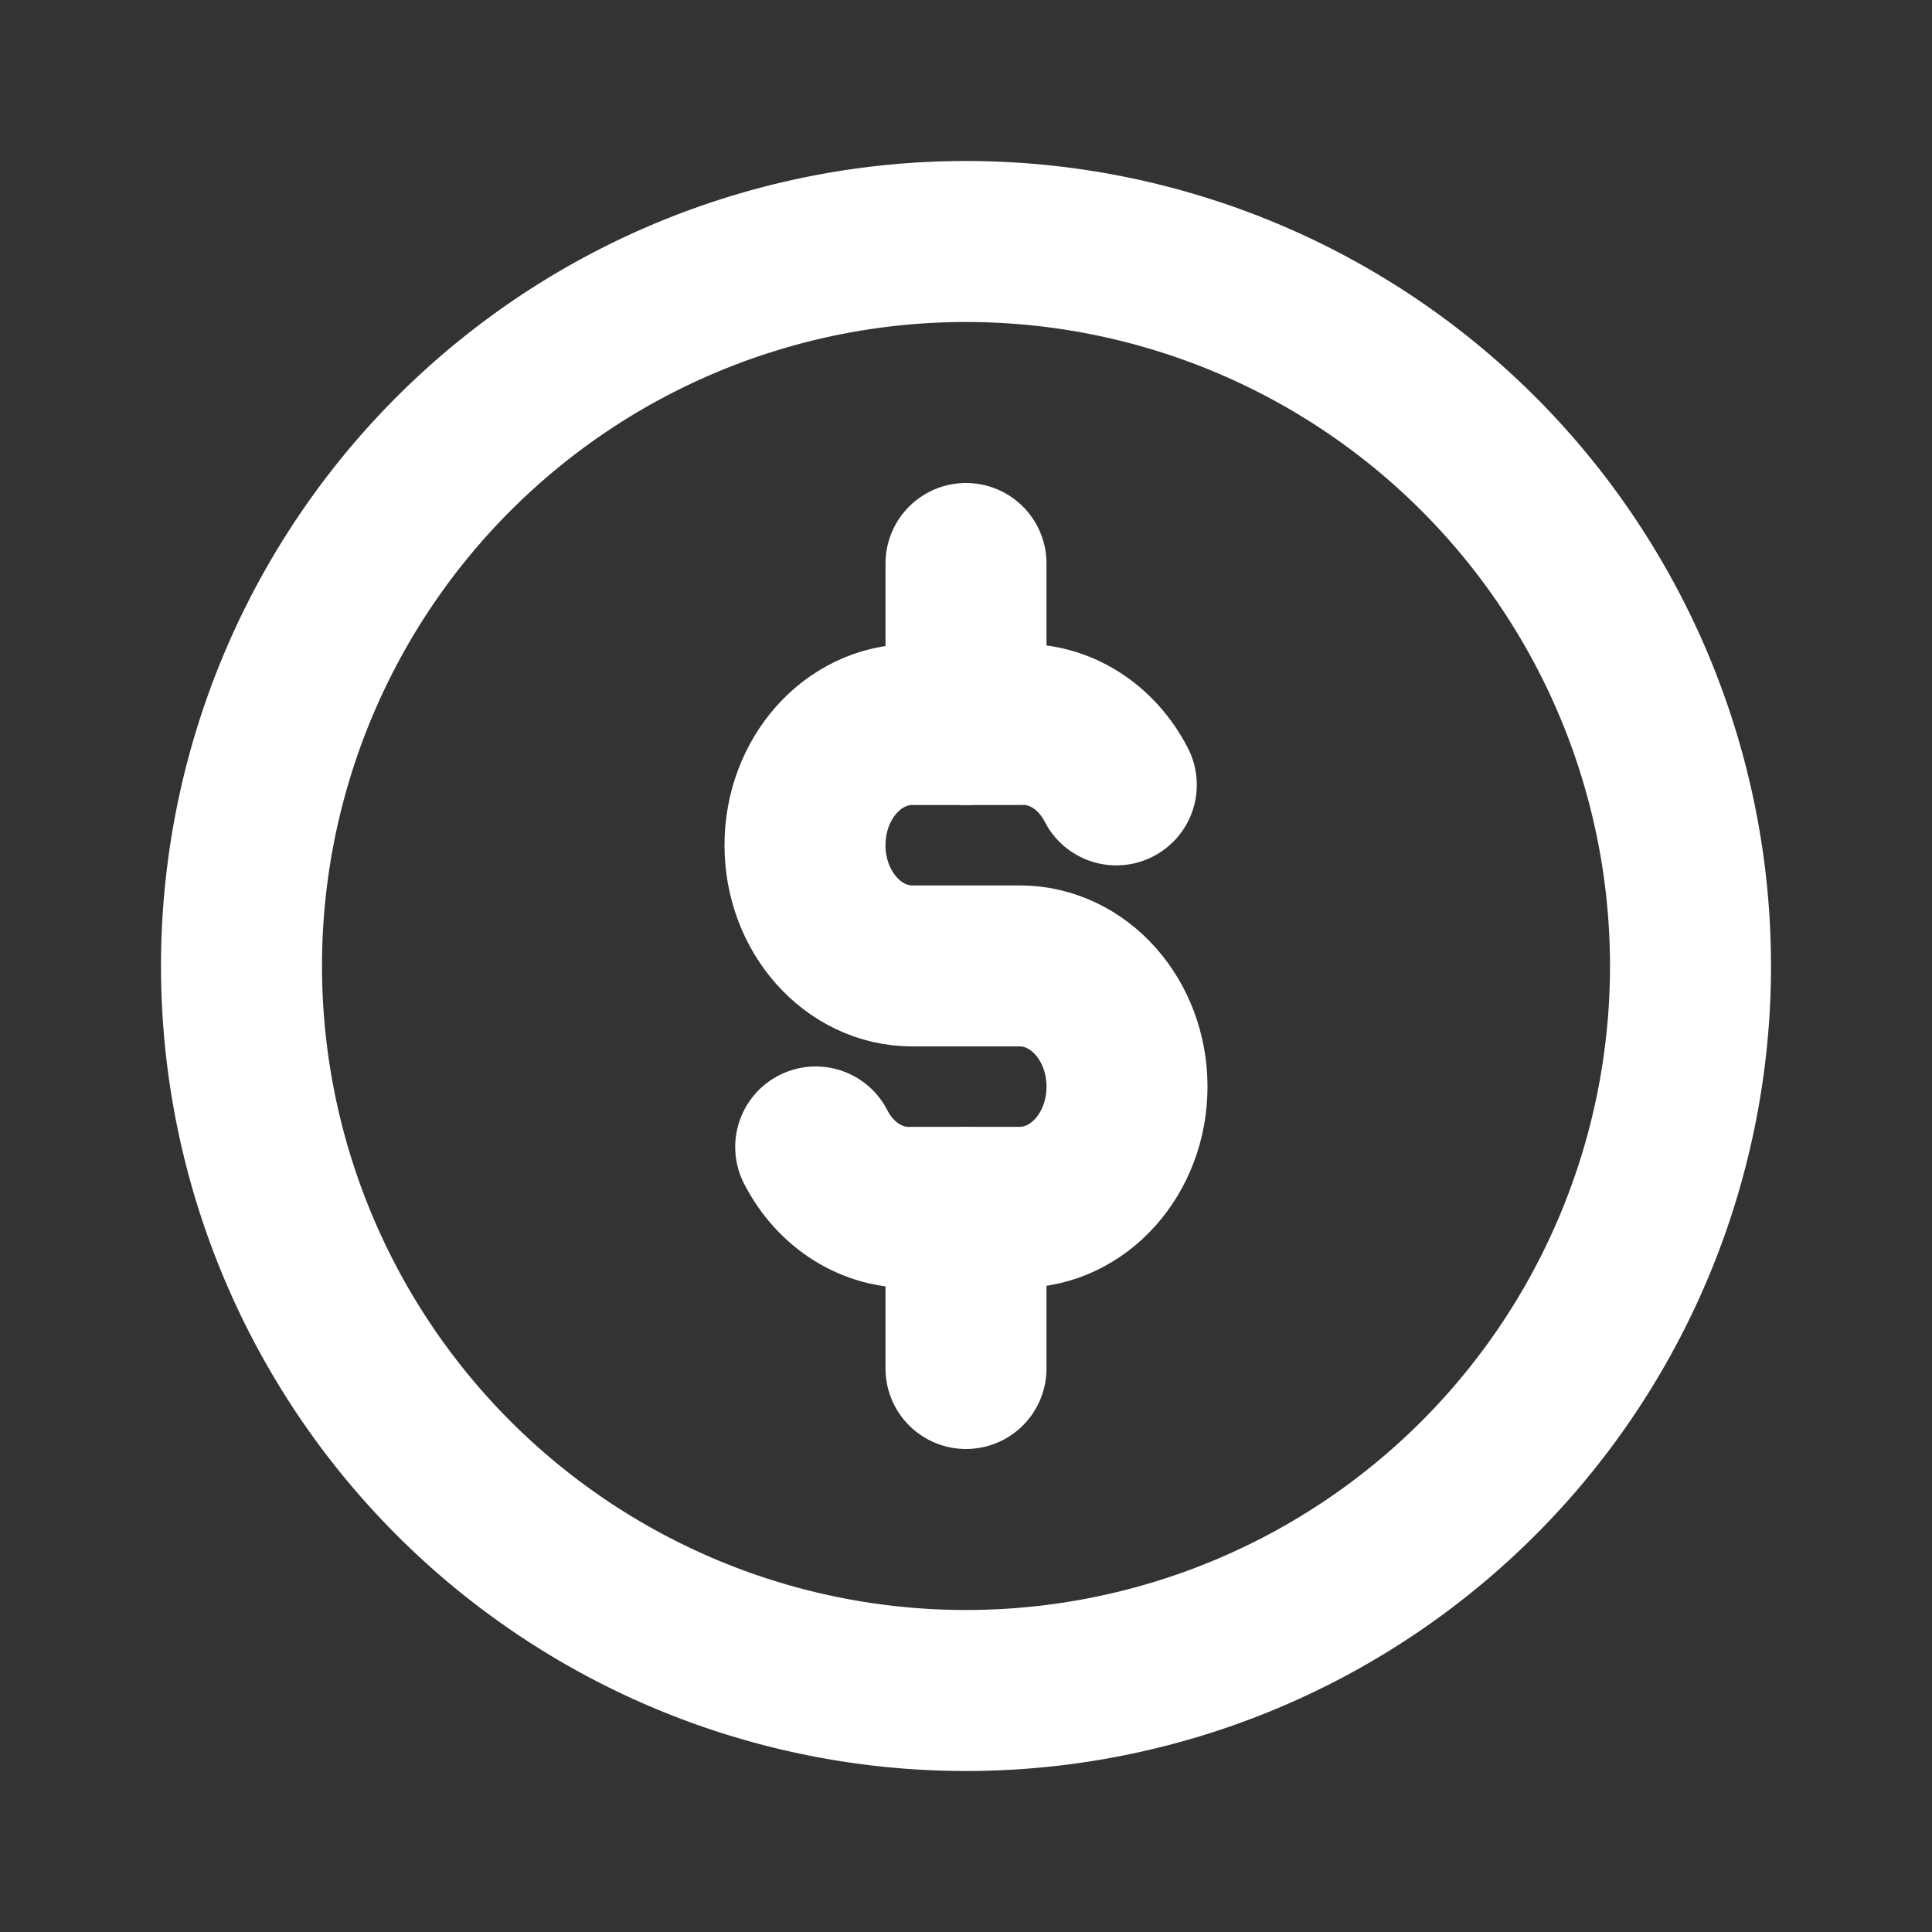 <!--
tags: [money, work, job, cash, dollar]
version: "1.49"
unicode: "efbd"
-->
<svg
  xmlns="http://www.w3.org/2000/svg"
  width="24"
  height="24"
  viewBox="0 0 24 24"
  fill="none"
  stroke="white"
  stroke-width="2"
  stroke-linecap="round"
  stroke-linejoin="round"
>
  <rect x="0" y="0" width="24" height="24" fill="#333333" stroke="none"/>
  <path d="M12 12m-9 0a9 9 0 1 0 18 0a9 9 0 1 0 -18 0" />
  <path d="M13.867 9.75c-.246 -.48 -.708 -.769 -1.2 -.75h-1.334c-.736 0 -1.333 .67 -1.333 1.5c0 .827 .597 1.499 1.333 1.499h1.334c.736 0 1.333 .671 1.333 1.5c0 .828 -.597 1.499 -1.333 1.499h-1.334c-.492 .019 -.954 -.27 -1.2 -.75" />
  <path d="M12 7v2" />
  <path d="M12 15v2" />
</svg>
